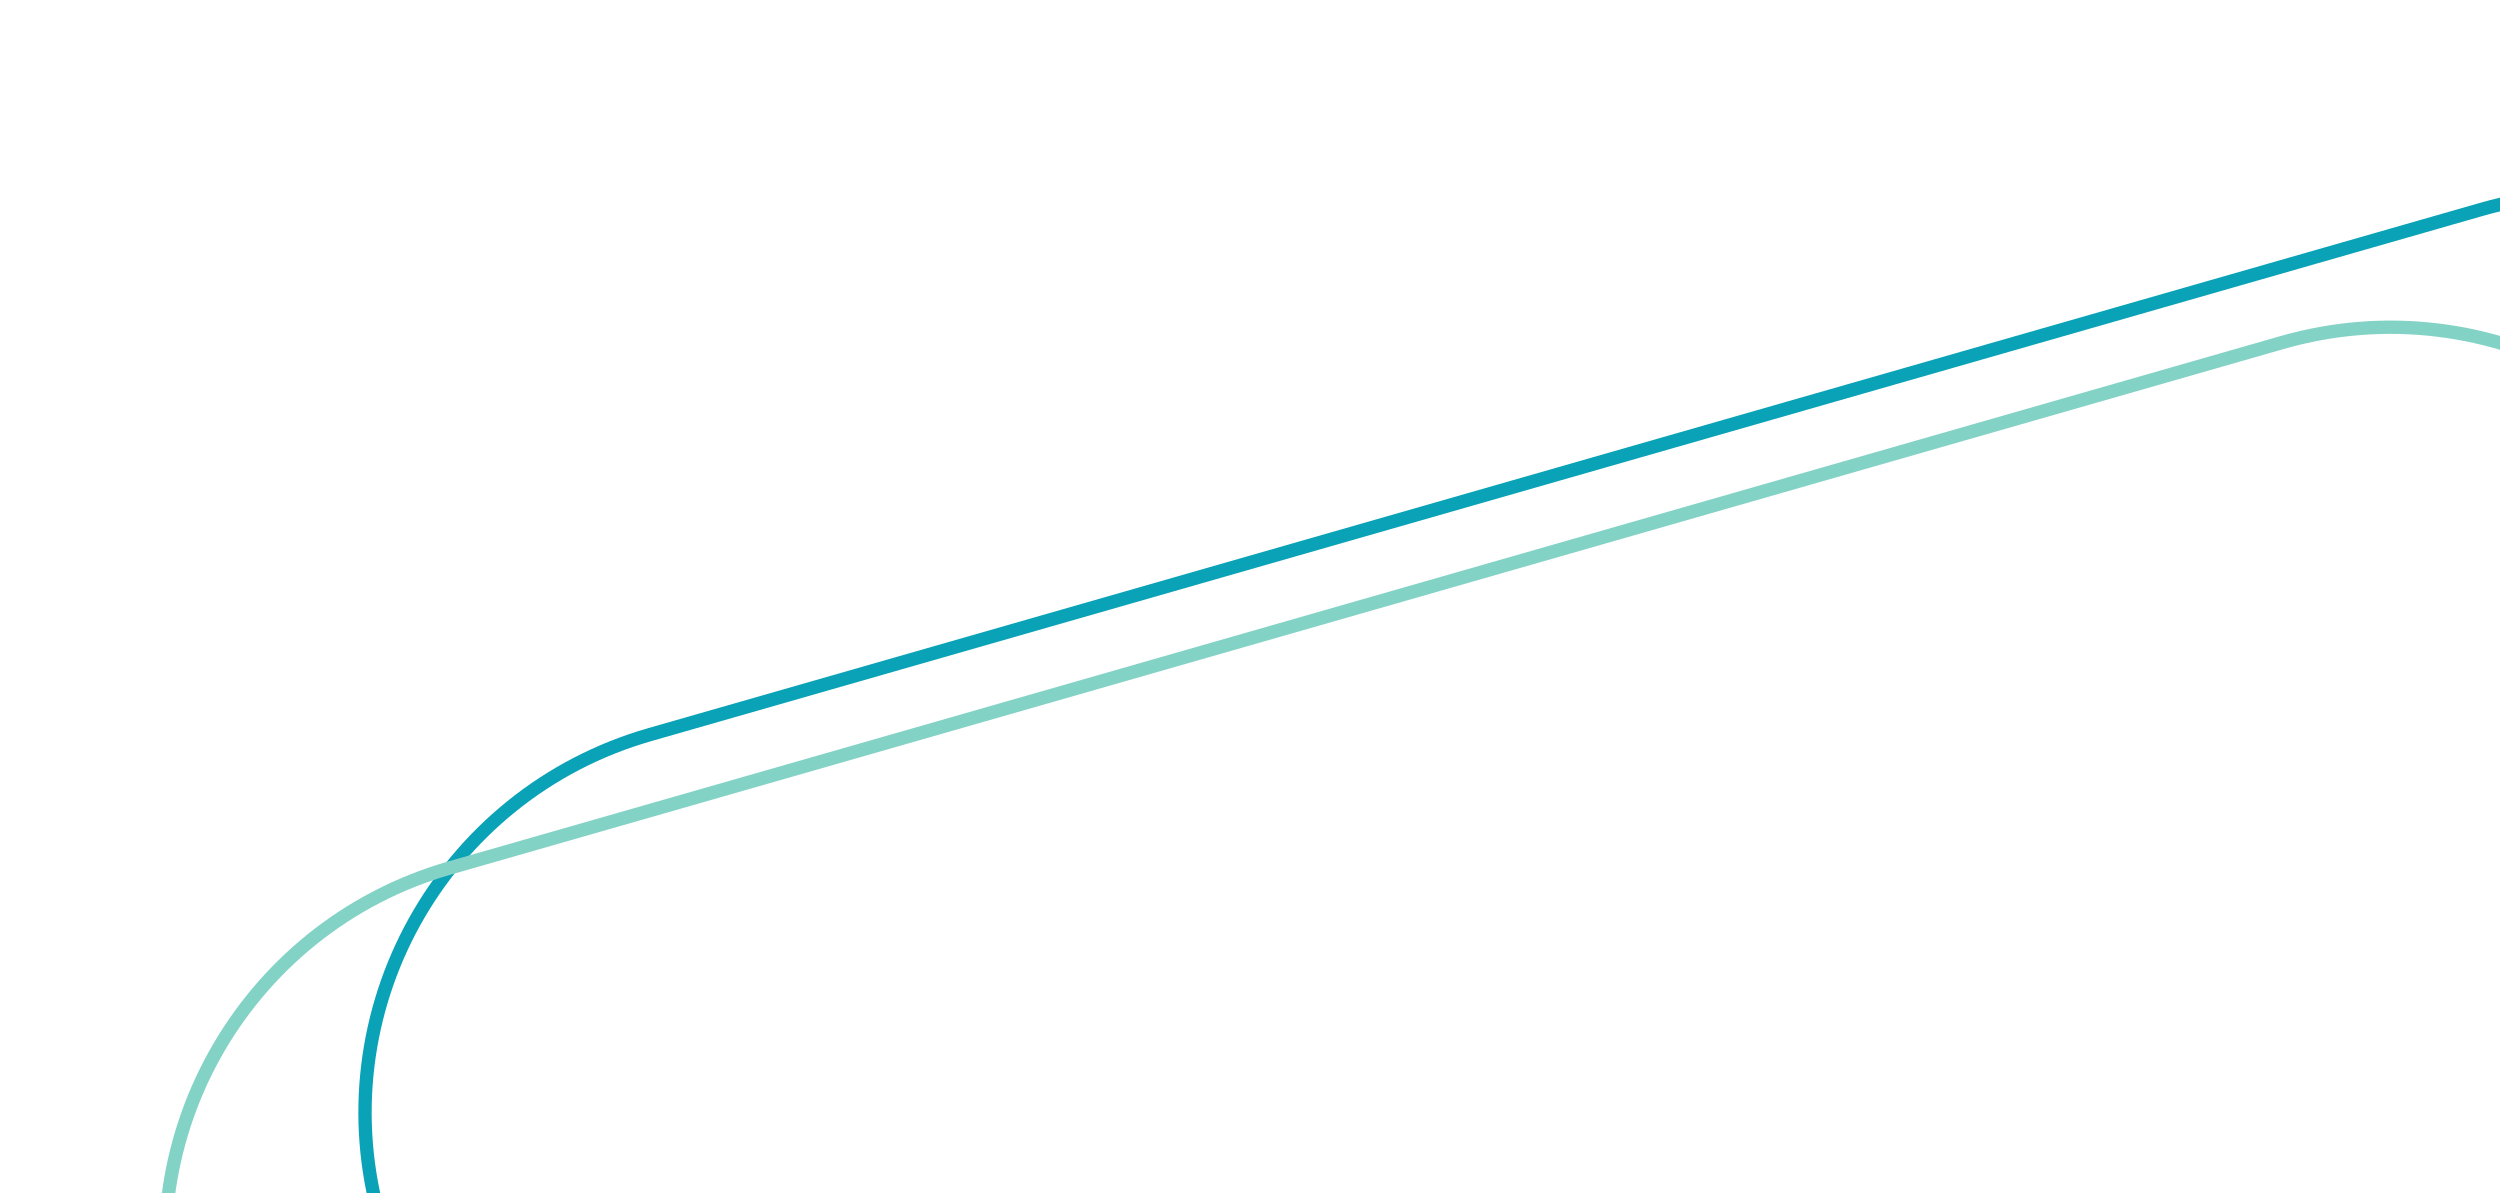 <svg width="375" height="179" viewBox="0 0 375 179" fill="none" xmlns="http://www.w3.org/2000/svg">
<g clip-path="url(#clip0)">
<path d="M523.523 658.481C531.022 656.321 537.876 652.761 543.895 647.899C546.798 645.555 549.488 642.912 551.891 640.044C554.272 637.202 556.391 634.115 558.191 630.868C559.991 627.621 561.486 624.188 562.634 620.663C563.793 617.105 564.608 613.423 565.058 609.719C565.995 602.013 565.375 594.29 563.216 586.762L563.202 586.712L563.19 586.661L444.304 72.064C442.144 64.556 438.581 57.694 433.714 51.668C431.37 48.766 428.727 46.075 425.859 43.672C423.018 41.292 419.93 39.172 416.683 37.372C413.436 35.572 410.003 34.078 406.478 32.929C402.92 31.771 399.239 30.955 395.535 30.505C387.829 29.569 380.105 30.189 372.578 32.347L97.781 111.144C90.254 113.302 83.375 116.869 77.336 121.747C74.434 124.091 71.744 126.734 69.341 129.602C66.96 132.444 64.84 135.531 63.04 138.778C61.24 142.025 59.746 145.458 58.598 148.983C57.439 152.541 56.623 156.223 56.173 159.926C55.237 167.632 55.857 175.356 58.015 182.884L58.088 183.137L58.092 183.4L66.987 697.783C69.152 705.213 72.694 712.006 77.517 717.977C79.862 720.88 82.505 723.57 85.373 725.973C88.214 728.354 91.301 730.474 94.548 732.273C97.795 734.073 101.229 735.568 104.753 736.716C108.311 737.875 111.993 738.691 115.697 739.141C123.403 740.077 131.126 739.457 138.654 737.299L138.728 737.277L138.804 737.262L523.523 658.481ZM524.001 660.425L139.205 739.221C107.352 748.355 74.126 729.937 64.992 698.084L56.093 183.435C46.959 151.582 65.377 118.355 97.23 109.221L372.026 30.424C403.88 21.291 437.106 39.709 446.24 71.562L565.139 586.211C574.273 618.064 555.855 651.291 524.001 660.425Z" fill="#09A2B6"/>
<path d="M493.523 678.481C501.022 676.321 507.876 672.761 513.895 667.899C516.798 665.555 519.488 662.912 521.891 660.044C524.272 657.202 526.391 654.115 528.191 650.868C529.991 647.621 531.486 644.188 532.634 640.663C533.793 637.105 534.608 633.423 535.058 629.719C535.995 622.013 535.375 614.29 533.216 606.762L533.202 606.712L533.19 606.661L414.304 92.064C412.144 84.556 408.581 77.694 403.714 71.668C401.37 68.766 398.727 66.075 395.859 63.672C393.018 61.292 389.93 59.172 386.683 57.372C383.436 55.572 380.003 54.078 376.478 52.929C372.92 51.771 369.239 50.955 365.535 50.505C357.829 49.569 350.105 50.188 342.578 52.347L67.781 131.144C60.254 133.302 53.375 136.869 47.336 141.747C44.434 144.091 41.744 146.734 39.341 149.602C36.96 152.444 34.84 155.531 33.04 158.778C31.241 162.025 29.746 165.458 28.598 168.983C27.439 172.541 26.623 176.223 26.173 179.926C25.237 187.632 25.857 195.356 28.015 202.884L28.088 203.137L28.092 203.4L36.987 717.783C39.152 725.213 42.694 732.006 47.517 737.977C49.862 740.88 52.505 743.57 55.373 745.973C58.214 748.354 61.301 750.474 64.548 752.273C67.795 754.073 71.229 755.568 74.753 756.716C78.311 757.875 81.993 758.691 85.697 759.141C93.403 760.077 101.126 759.457 108.654 757.299L108.728 757.277L108.804 757.262L493.523 678.481ZM494.001 680.425L109.205 759.221C77.352 768.355 44.126 749.937 34.992 718.084L26.093 203.435C16.959 171.582 35.377 138.355 67.23 129.221L342.026 50.424C373.88 41.291 407.106 59.709 416.24 91.562L535.139 606.211C544.273 638.064 525.855 671.291 494.001 680.425Z" fill="#83D2C6"/>
</g>
<defs>
<clipPath id="clip0">
<rect width="375" height="179" fill="white"/>
</clipPath>
</defs>
</svg>
